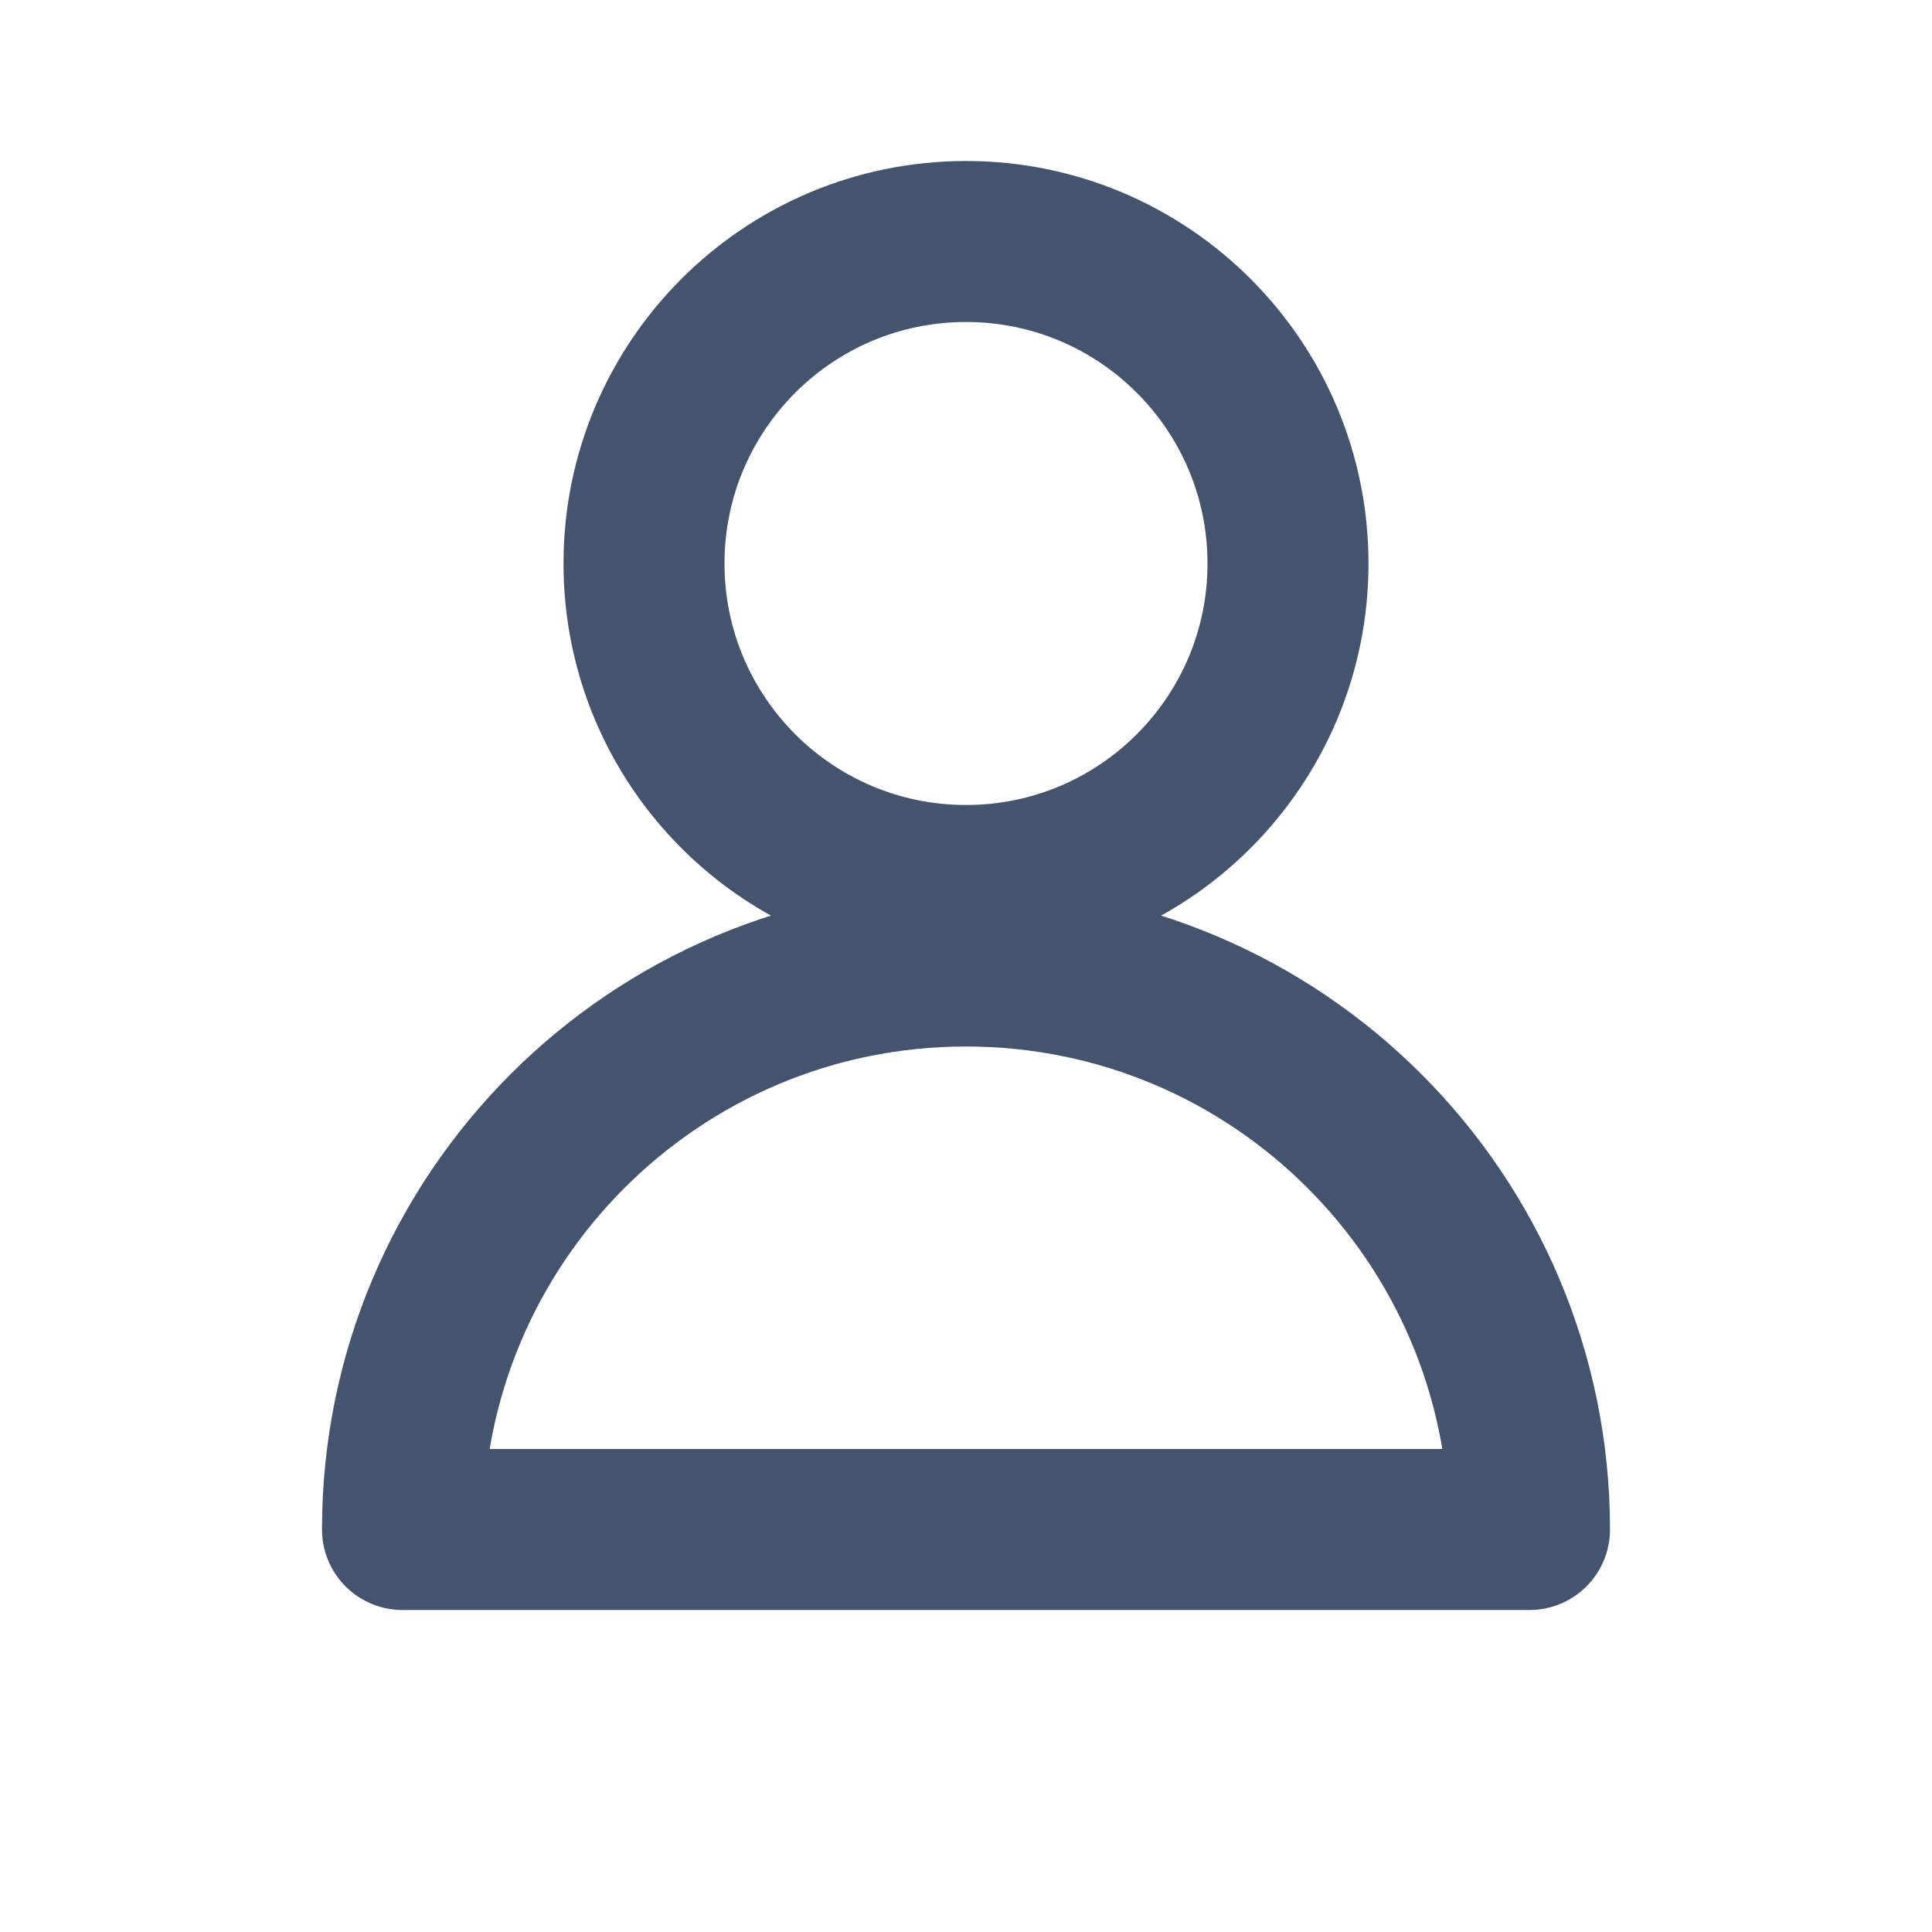 <?xml version="1.0" encoding="utf-8"?>
<!-- Uploaded to: SVG Repo, www.svgrepo.com, Generator: SVG Repo Mixer Tools -->
<svg width="24" height="24" viewBox="0 0 24 24" fill="none" xmlns="http://www.w3.org/2000/svg">
  <!-- Head -->
  <path d="M16 7C16 9.209 14.209 11 12 11C9.791 11 8 9.209 8 7C8 4.791 9.791 3 12 3C14.209 3 16 4.791 16 7Z" stroke="#44546F" stroke-width="2" stroke-linecap="round" stroke-linejoin="round"/>
  
  <!-- Body (moved up by 2 units) -->
  <path d="M12 12C8.134 12 5 15.134 5 19H19C19 15.134 15.866 12 12 12Z" stroke="#44546F" stroke-width="2" stroke-linecap="round" stroke-linejoin="round"/>
</svg>
